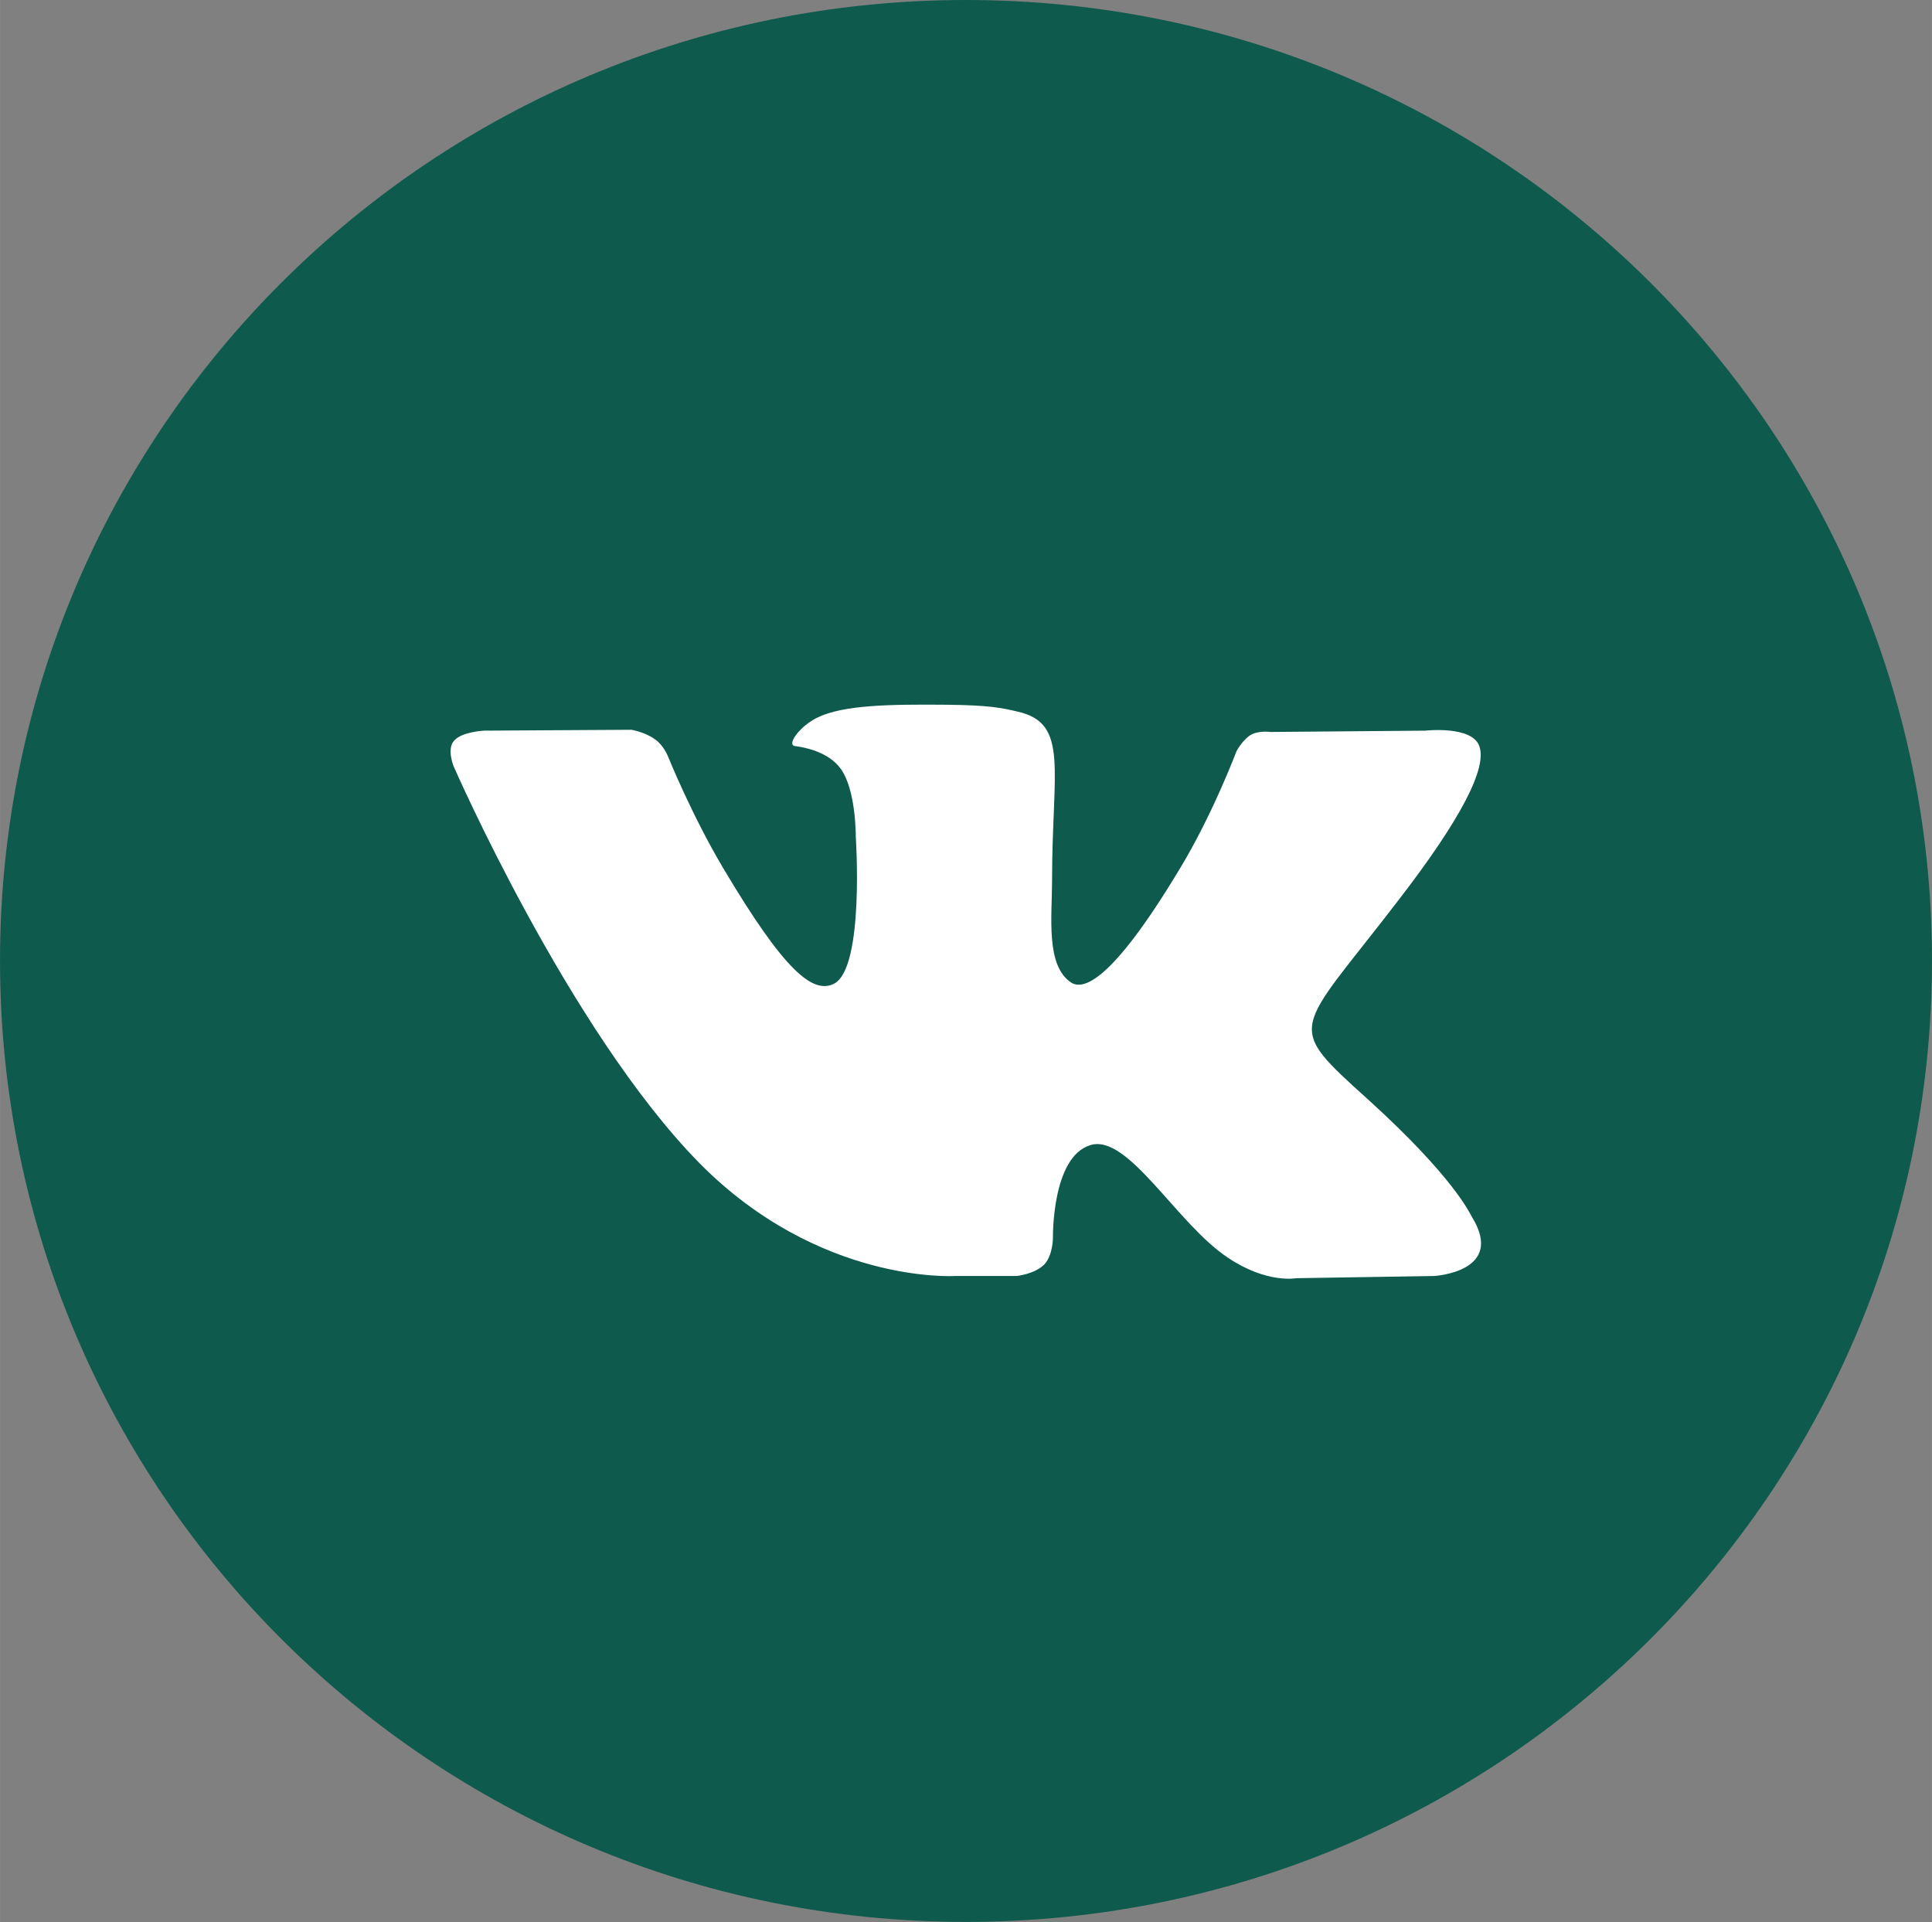 <svg width="44" height="43.772" viewBox="0 0 44 43.773" fill="none" xmlns="http://www.w3.org/2000/svg" xmlns:xlink="http://www.w3.org/1999/xlink">
	<rect x="0" y="0" width="44" height="43.773" fill="#808080" stroke="none"/>
	<desc>
			Created with Pixso.
	</desc>
	<defs/>
	<path d="M0 21.88C0 9.79 9.84 0 22 0C34.15 0 44 9.79 44 21.88C44 33.97 34.15 43.77 22 43.77C9.84 43.77 0 33.97 0 21.88Z" fill="#0E5A4C" fill-opacity="1" fill-rule="evenodd"/>
	<path d="M23.15 29.06C23.15 29.06 23.57 29.02 23.79 28.79C23.98 28.58 23.98 28.19 23.98 28.19C23.98 28.19 23.95 26.35 24.83 26.08C25.69 25.81 26.79 27.86 27.96 28.64C28.85 29.24 29.52 29.11 29.52 29.11L32.66 29.06C32.66 29.06 34.3 28.97 33.52 27.71C33.46 27.6 33.07 26.78 31.19 25.07C29.22 23.29 29.49 23.58 31.85 20.5C33.3 18.62 33.87 17.48 33.69 16.99C33.52 16.52 32.46 16.64 32.46 16.64L28.93 16.67C28.93 16.67 28.67 16.63 28.48 16.74C28.29 16.86 28.16 17.11 28.16 17.11C28.16 17.11 27.61 18.57 26.86 19.8C25.29 22.41 24.66 22.54 24.4 22.38C23.81 22 23.96 20.87 23.96 20.06C23.96 17.53 24.35 16.48 23.19 16.21C22.81 16.12 22.53 16.06 21.55 16.05C20.29 16.04 19.22 16.05 18.62 16.34C18.22 16.53 17.91 16.96 18.1 16.99C18.33 17.02 18.86 17.12 19.14 17.5C19.5 17.98 19.49 19.06 19.49 19.06C19.49 19.06 19.69 22.03 19 22.4C18.52 22.65 17.87 22.13 16.47 19.77C15.75 18.56 15.21 17.22 15.21 17.22C15.21 17.22 15.11 16.97 14.92 16.84C14.69 16.67 14.38 16.62 14.38 16.62L11.03 16.64C11.03 16.64 10.52 16.66 10.34 16.87C10.17 17.06 10.33 17.45 10.33 17.45C10.33 17.45 12.95 23.45 15.92 26.48C18.65 29.25 21.74 29.06 21.74 29.06L23.15 29.06Z" fill="#FFFFFF" fill-opacity="1" fill-rule="evenodd"/>
</svg>
